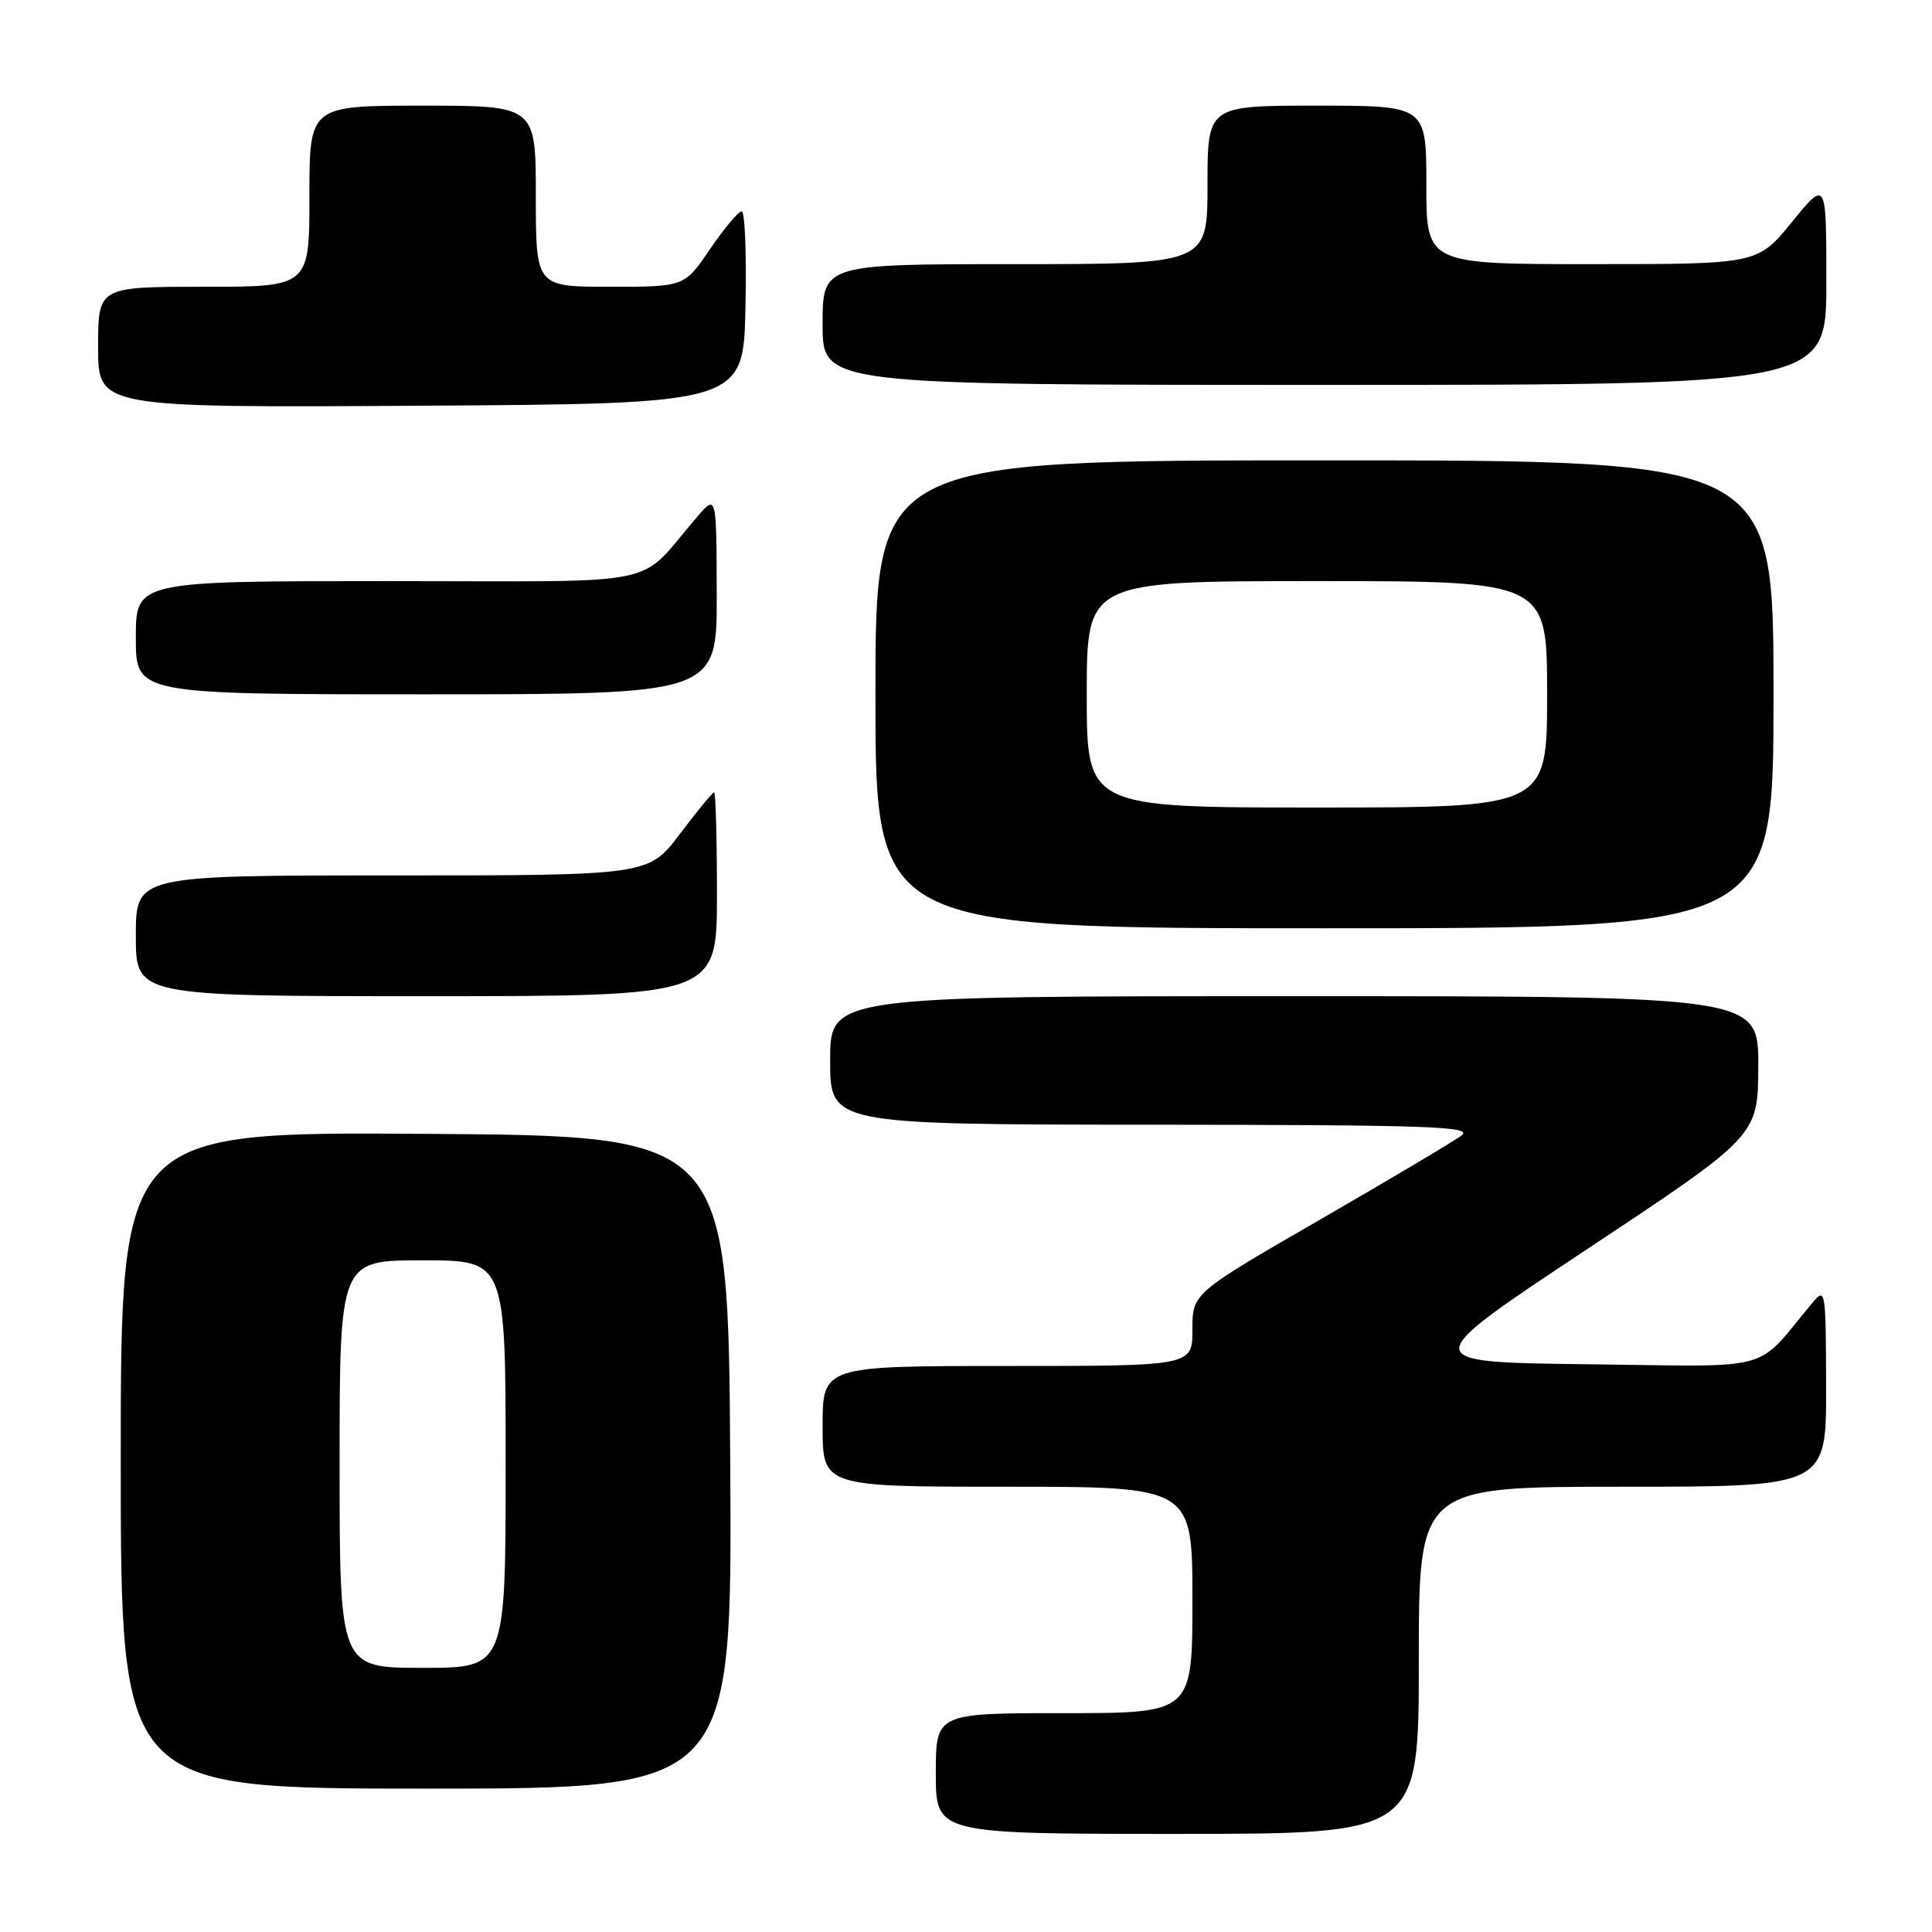 <?xml version="1.0" encoding="UTF-8" standalone="no"?>
<!DOCTYPE svg PUBLIC "-//W3C//DTD SVG 1.1//EN" "http://www.w3.org/Graphics/SVG/1.1/DTD/svg11.dtd" >
<svg xmlns="http://www.w3.org/2000/svg" xmlns:xlink="http://www.w3.org/1999/xlink" version="1.1" viewBox="0 0 256 256">
 <g >
 <path fill="currentColor"
d=" M 188.00 220.00 C 188.00 197.00 188.00 197.00 215.00 197.00 C 242.00 197.00 242.00 197.00 241.97 183.75 C 241.93 170.71 241.90 170.53 240.08 172.72 C 232.38 181.95 235.62 181.07 210.40 180.77 C 187.70 180.50 187.70 180.50 210.33 165.50 C 232.95 150.50 232.95 150.50 232.98 141.25 C 233.00 132.00 233.00 132.00 171.50 132.00 C 110.00 132.00 110.00 132.00 110.00 140.50 C 110.00 149.00 110.00 149.00 152.75 149.03 C 189.37 149.06 195.24 149.26 193.67 150.45 C 192.67 151.21 184.23 156.23 174.92 161.60 C 158.00 171.37 158.00 171.37 158.00 176.19 C 158.00 181.00 158.00 181.00 133.50 181.00 C 109.00 181.00 109.00 181.00 109.00 189.00 C 109.00 197.00 109.00 197.00 133.50 197.00 C 158.00 197.00 158.00 197.00 158.00 212.00 C 158.00 227.00 158.00 227.00 141.00 227.00 C 124.00 227.00 124.00 227.00 124.00 235.00 C 124.00 243.00 124.00 243.00 156.00 243.00 C 188.00 243.00 188.00 243.00 188.00 220.00 Z  M 96.76 193.75 C 96.50 150.50 96.50 150.50 56.25 150.24 C 16.00 149.98 16.00 149.98 16.00 193.49 C 16.00 237.00 16.00 237.00 56.51 237.00 C 97.02 237.00 97.02 237.00 96.76 193.75 Z  M 95.00 118.50 C 95.00 111.08 94.83 105.00 94.62 105.00 C 94.41 105.00 92.37 107.47 90.09 110.50 C 85.94 116.00 85.94 116.00 51.97 116.00 C 18.00 116.00 18.00 116.00 18.00 124.00 C 18.00 132.00 18.00 132.00 56.50 132.00 C 95.00 132.00 95.00 132.00 95.00 118.50 Z  M 235.00 92.00 C 235.00 61.00 235.00 61.00 175.50 61.00 C 116.00 61.00 116.00 61.00 116.00 92.00 C 116.00 123.00 116.00 123.00 175.50 123.00 C 235.00 123.00 235.00 123.00 235.00 92.00 Z  M 94.97 78.75 C 94.94 65.50 94.94 65.50 92.36 68.50 C 84.18 78.00 88.99 77.00 51.49 77.00 C 18.00 77.00 18.00 77.00 18.00 84.50 C 18.00 92.00 18.00 92.00 56.50 92.00 C 95.00 92.00 95.00 92.00 94.97 78.75 Z  M 98.78 40.75 C 98.93 33.74 98.71 28.00 98.28 28.00 C 97.85 28.00 95.97 30.25 94.09 33.00 C 90.69 38.00 90.69 38.00 80.84 38.00 C 71.00 38.00 71.00 38.00 71.00 26.00 C 71.00 14.00 71.00 14.00 56.00 14.00 C 41.00 14.00 41.00 14.00 41.00 26.00 C 41.00 38.00 41.00 38.00 27.00 38.00 C 13.00 38.00 13.00 38.00 13.00 46.01 C 13.00 54.02 13.00 54.02 55.75 53.76 C 98.50 53.50 98.50 53.50 98.78 40.75 Z  M 242.00 37.41 C 242.00 23.82 242.00 23.82 237.45 29.41 C 232.89 35.00 232.89 35.00 210.95 35.00 C 189.00 35.00 189.00 35.00 189.00 24.50 C 189.00 14.00 189.00 14.00 174.50 14.00 C 160.00 14.00 160.00 14.00 160.00 24.50 C 160.00 35.00 160.00 35.00 134.50 35.00 C 109.00 35.00 109.00 35.00 109.00 43.00 C 109.00 51.00 109.00 51.00 175.50 51.00 C 242.00 51.00 242.00 51.00 242.00 37.41 Z  M 45.00 194.00 C 45.00 167.00 45.00 167.00 56.00 167.00 C 67.00 167.00 67.00 167.00 67.00 194.00 C 67.00 221.00 67.00 221.00 56.00 221.00 C 45.00 221.00 45.00 221.00 45.00 194.00 Z  M 144.00 92.00 C 144.00 77.00 144.00 77.00 174.50 77.00 C 205.00 77.00 205.00 77.00 205.00 92.00 C 205.00 107.00 205.00 107.00 174.50 107.00 C 144.00 107.00 144.00 107.00 144.00 92.00 Z "/>
</g>
</svg>
